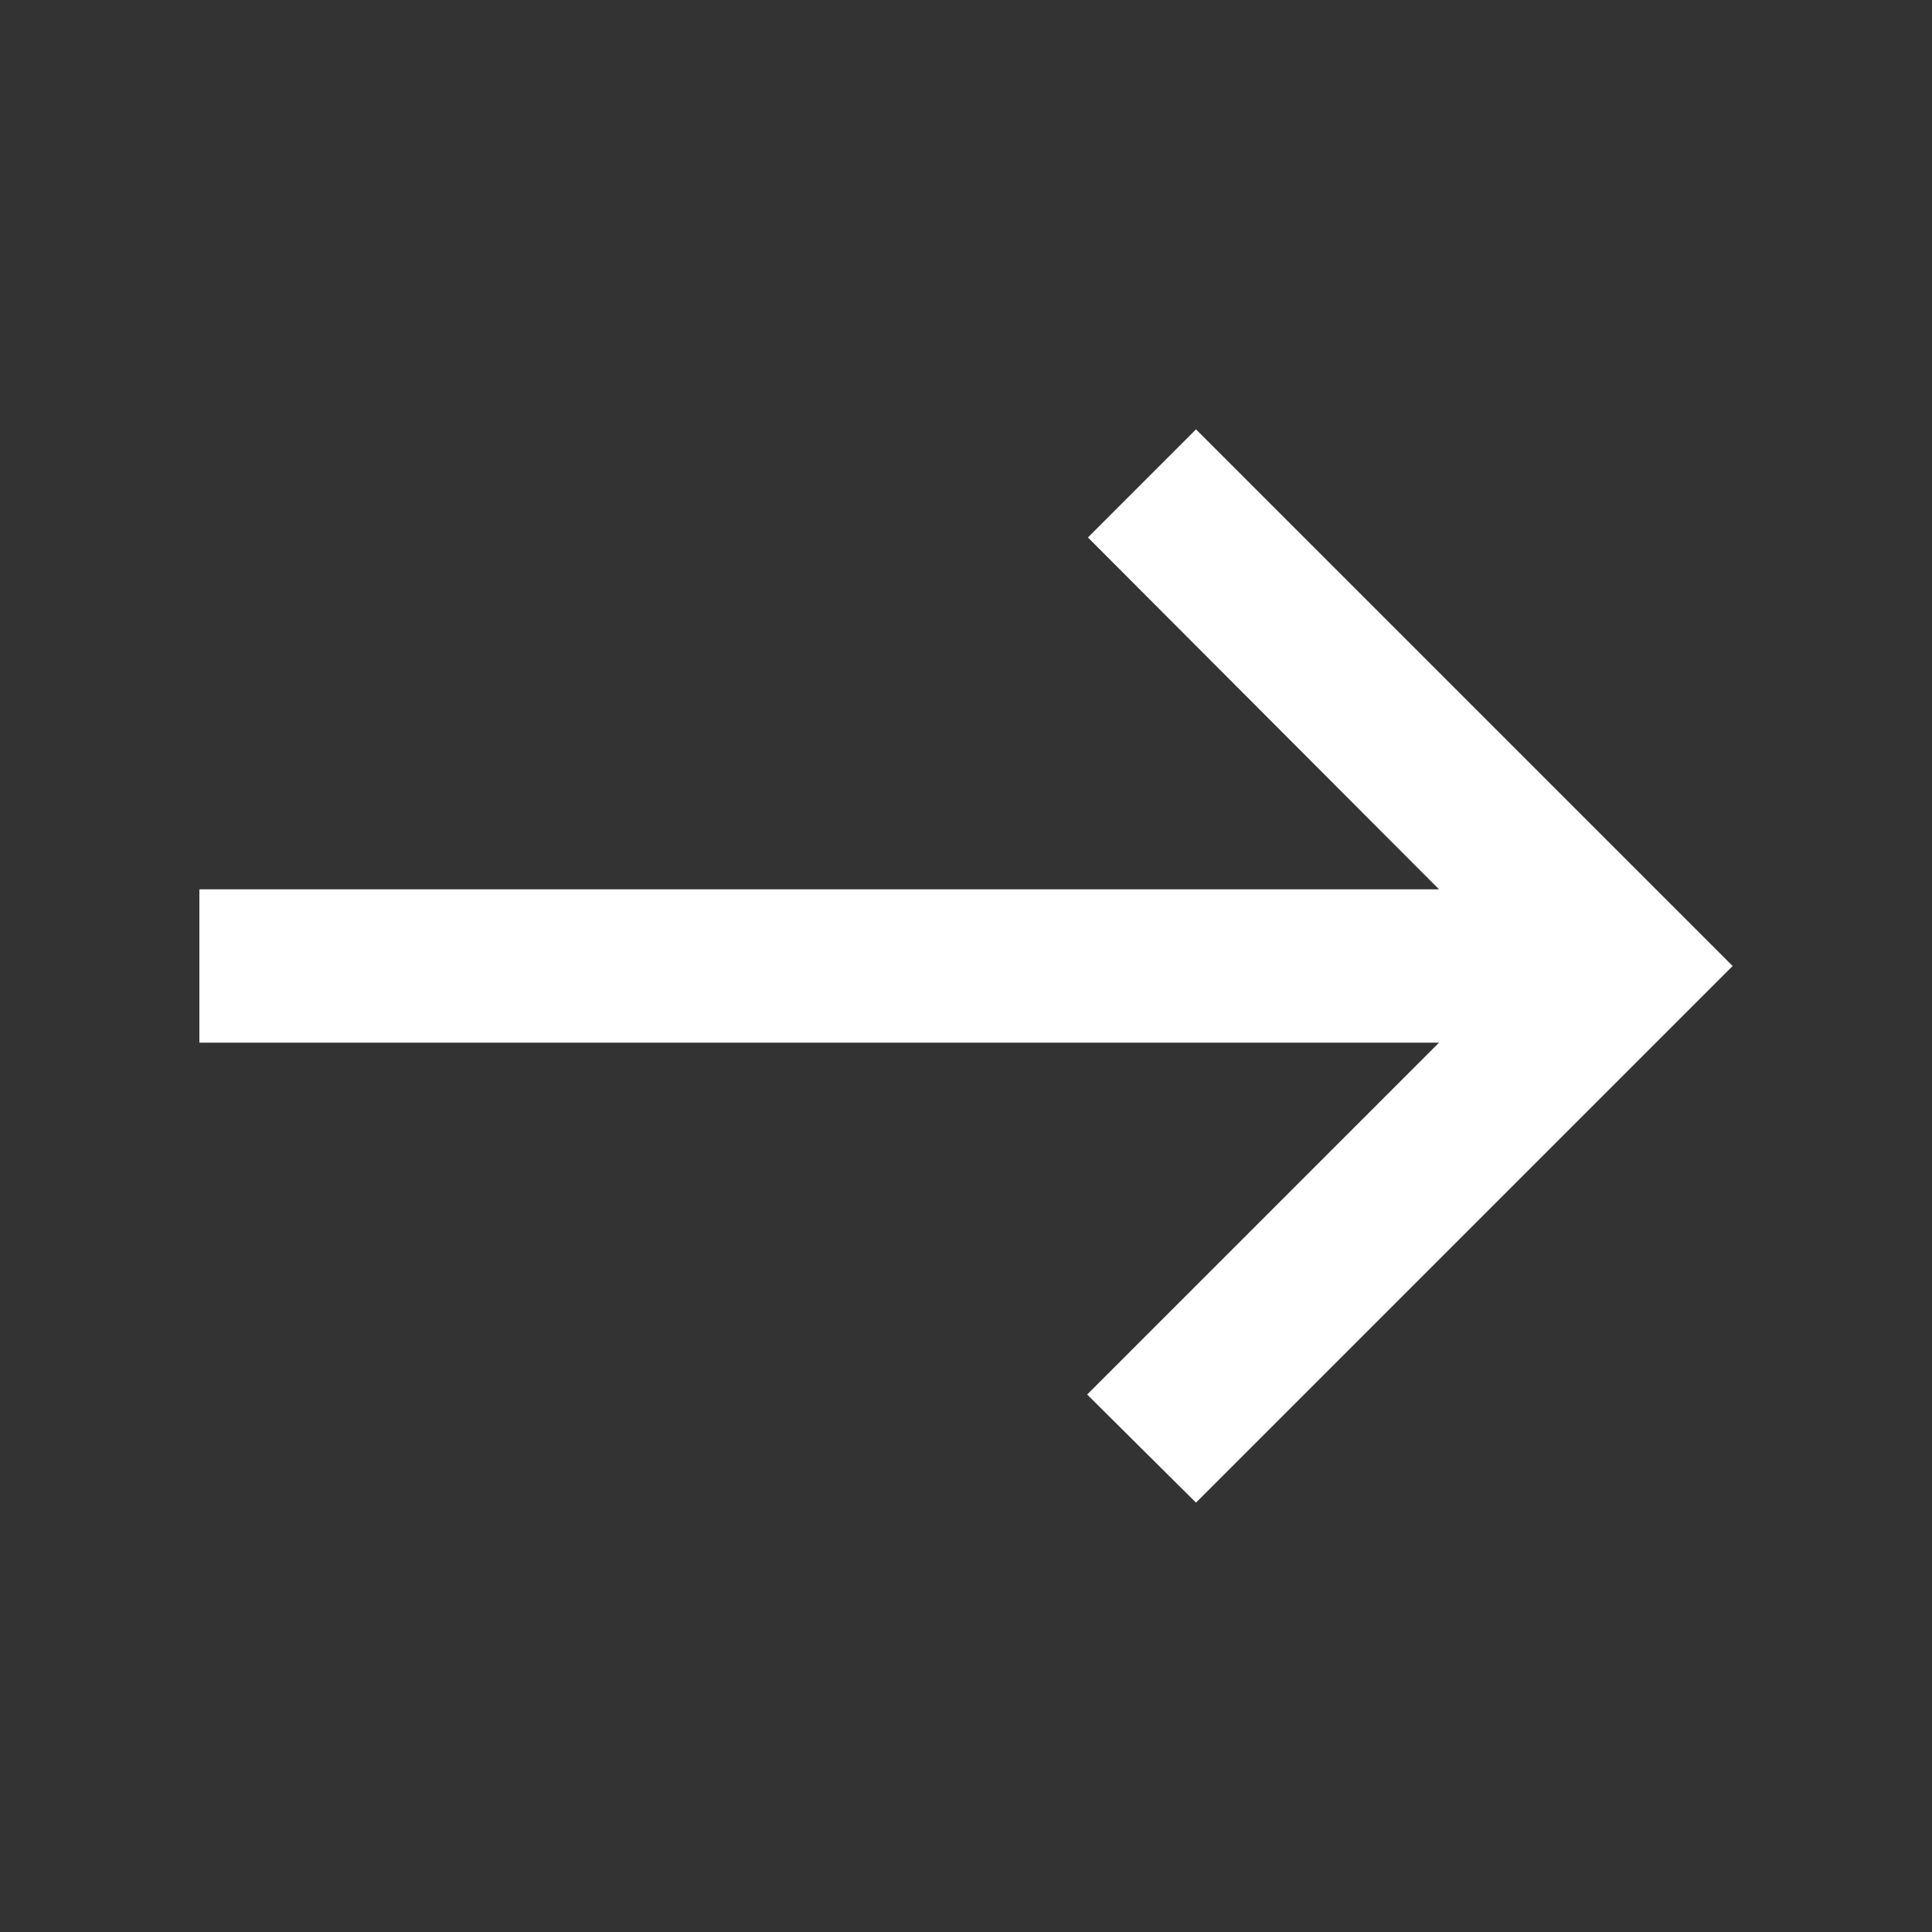 <svg width="21" height="21" viewBox="0 0 21 21" fill="none" xmlns="http://www.w3.org/2000/svg">
<rect x="0" y="0" width="21" height="21" fill="#333333" stroke="none"/>
<path d="M13 4.667L11.825 5.842L15.642 9.667H2.167V11.333H15.642L11.817 15.158L13 16.333L18.833 10.5L13 4.667Z" fill="white"/>
</svg>
